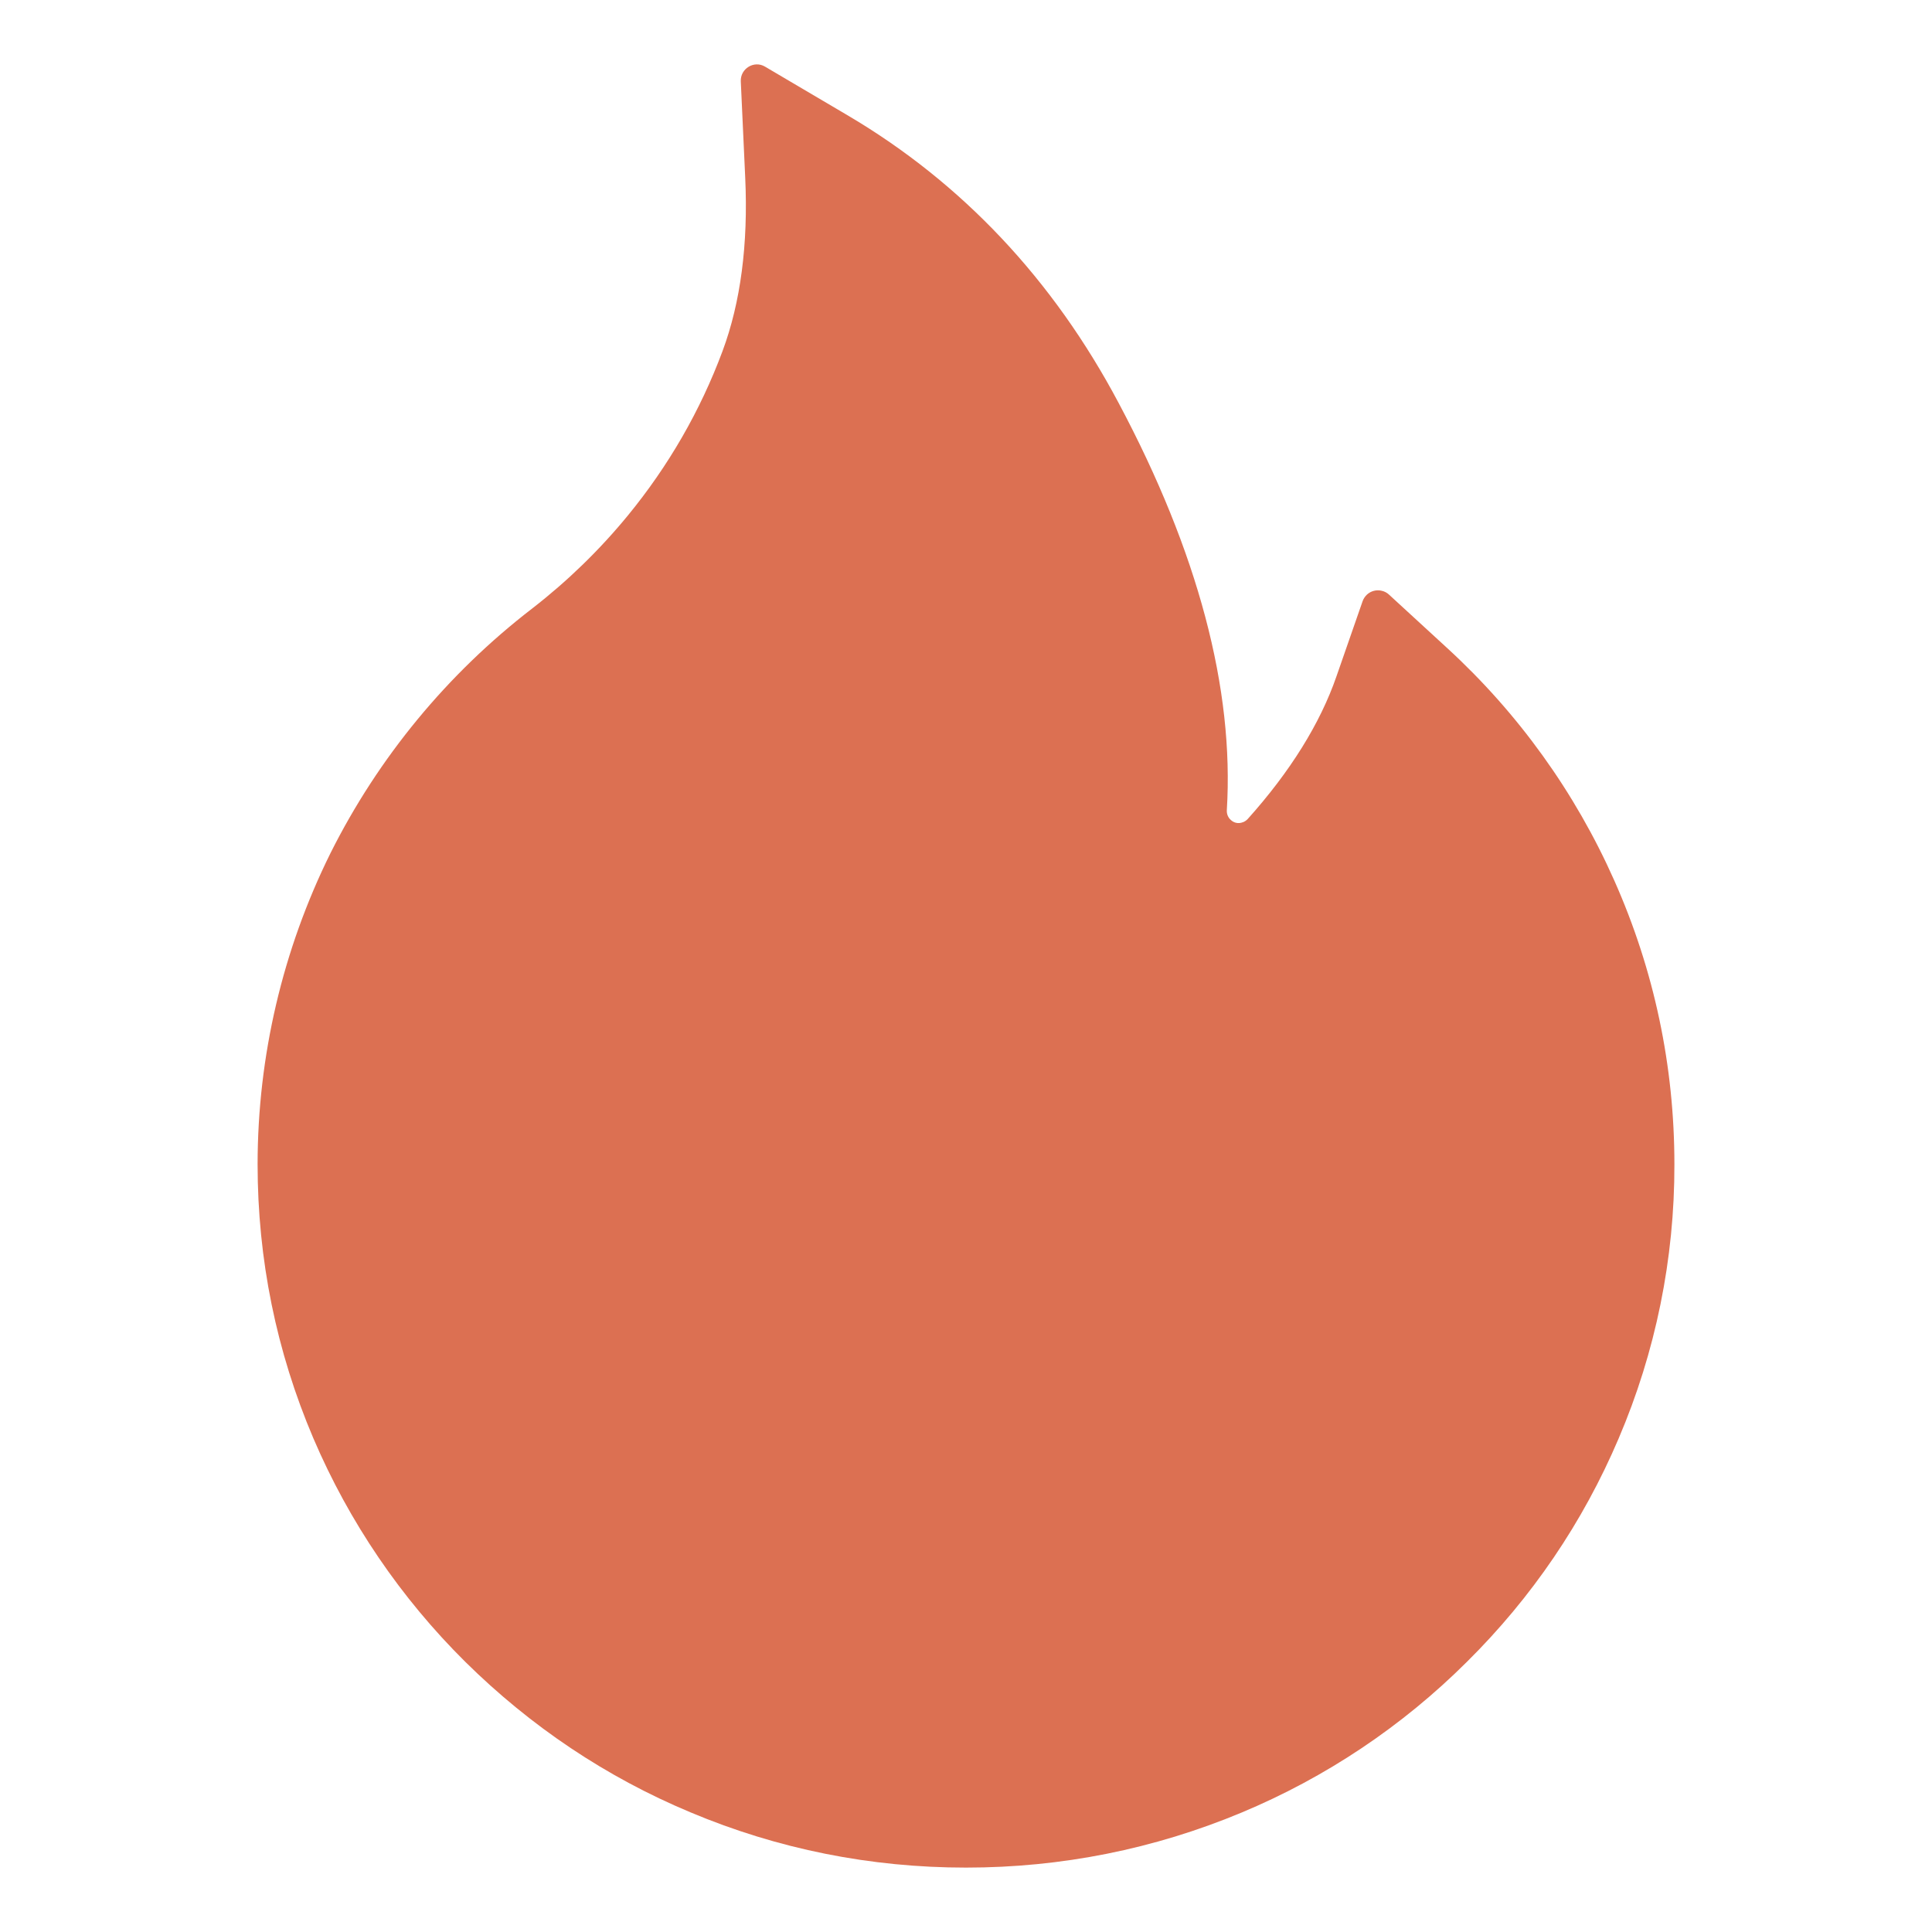 <svg width="30" height="30" viewBox="0 0 30 30" fill="none" xmlns="http://www.w3.org/2000/svg">
<path d="M25.066 13.671C24.459 12.304 23.577 11.077 22.475 10.066L21.566 9.231C21.535 9.203 21.498 9.183 21.457 9.174C21.417 9.164 21.375 9.164 21.335 9.174C21.295 9.184 21.258 9.204 21.227 9.232C21.197 9.26 21.173 9.295 21.159 9.334L20.753 10.501C20.5 11.234 20.034 11.982 19.375 12.717C19.331 12.764 19.281 12.776 19.247 12.78C19.212 12.783 19.159 12.776 19.113 12.733C19.069 12.695 19.047 12.639 19.05 12.582C19.166 10.698 18.603 8.573 17.372 6.261C16.353 4.339 14.938 2.84 13.169 1.795L11.878 1.034C11.709 0.934 11.494 1.066 11.503 1.263L11.572 2.765C11.619 3.792 11.5 4.699 11.219 5.453C10.875 6.377 10.381 7.234 9.75 8.004C9.311 8.539 8.813 9.023 8.266 9.447C6.948 10.461 5.876 11.761 5.131 13.249C4.388 14.75 4.001 16.402 4 18.078C4 19.555 4.291 20.985 4.866 22.334C5.421 23.633 6.222 24.811 7.225 25.805C8.238 26.806 9.412 27.595 10.722 28.142C12.078 28.712 13.516 29 15 29C16.484 29 17.922 28.712 19.278 28.146C20.584 27.601 21.772 26.807 22.775 25.808C23.788 24.806 24.581 23.636 25.134 22.337C25.709 20.992 26.003 19.544 26 18.081C26 16.554 25.688 15.07 25.066 13.671Z" fill="#DC7052"/>
</svg>
